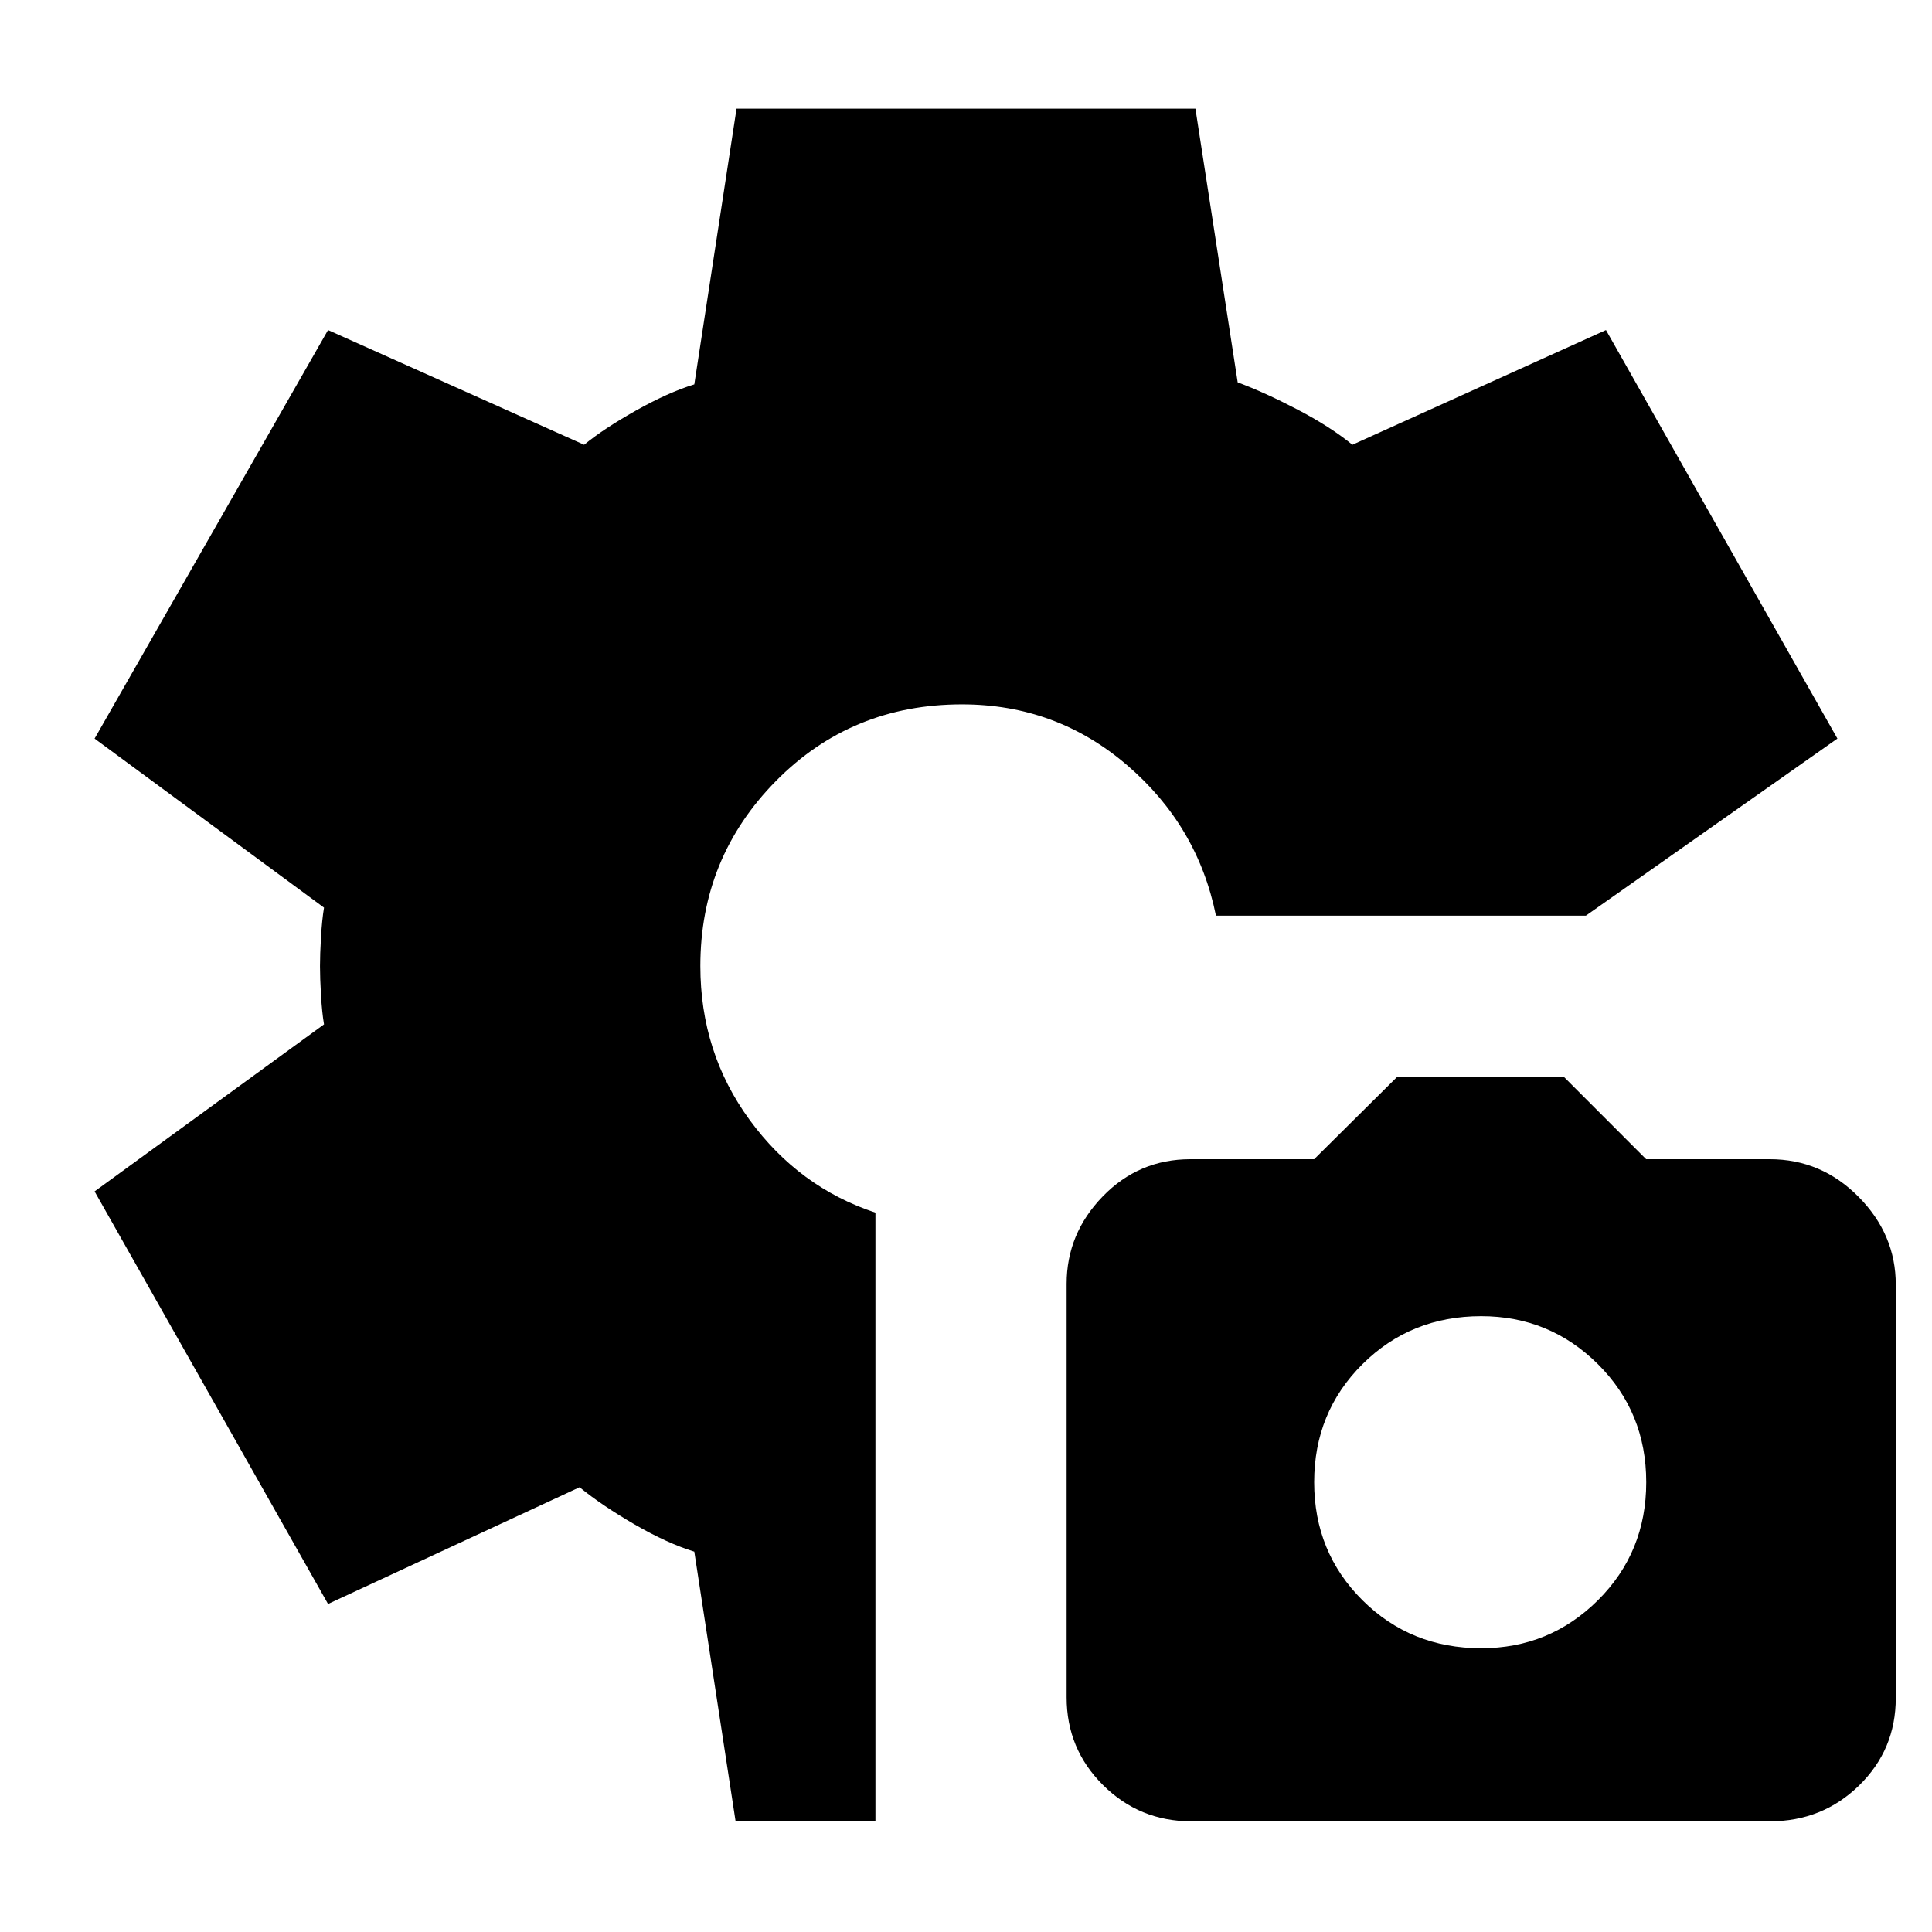 <svg xmlns="http://www.w3.org/2000/svg" height="48" viewBox="0 -960 960 960" width="48"><path d="M365.51-55 345-189q-13.42-4.11-29.71-13.55Q299-212 288-221l-125 58L47-368l114-83q-1-5.87-1.5-14.46t-.5-14.45q0-5.87.5-14.46T161-509L47-593l116-203 127.25 57q9.75-8 25.75-17t29-13l20.98-137H594l21 136q13.22 4.89 29.61 13.45Q661-748 672-739l126-57 115 203-125 88H604.2q-9.05-44.7-44.23-74.85Q524.8-610 478-610q-54.86 0-92.43 38.07Q348-533.86 348-480q0 43 24.5 76.5t62.5 46.05V-55h-69.49Zm226.4 0q-25.67 0-43.79-17.97Q530-90.95 530-116.62v-205.42q0-24.96 17.94-43.46T591.5-384H653l41.33-41H777l40.96 41h61.44q25.6 0 44.1 18.68 18.5 18.67 18.5 43.64v205.41q0 25.67-18.23 43.47Q905.54-55 879.49-55H591.91ZM736-141q34 0 58-23.85 24-23.86 24-58.65t-24-58.65Q770-306 736-306q-35 0-59 23.85-24 23.86-24 58.65t24 58.65Q701-141 736-141Z"/></svg>